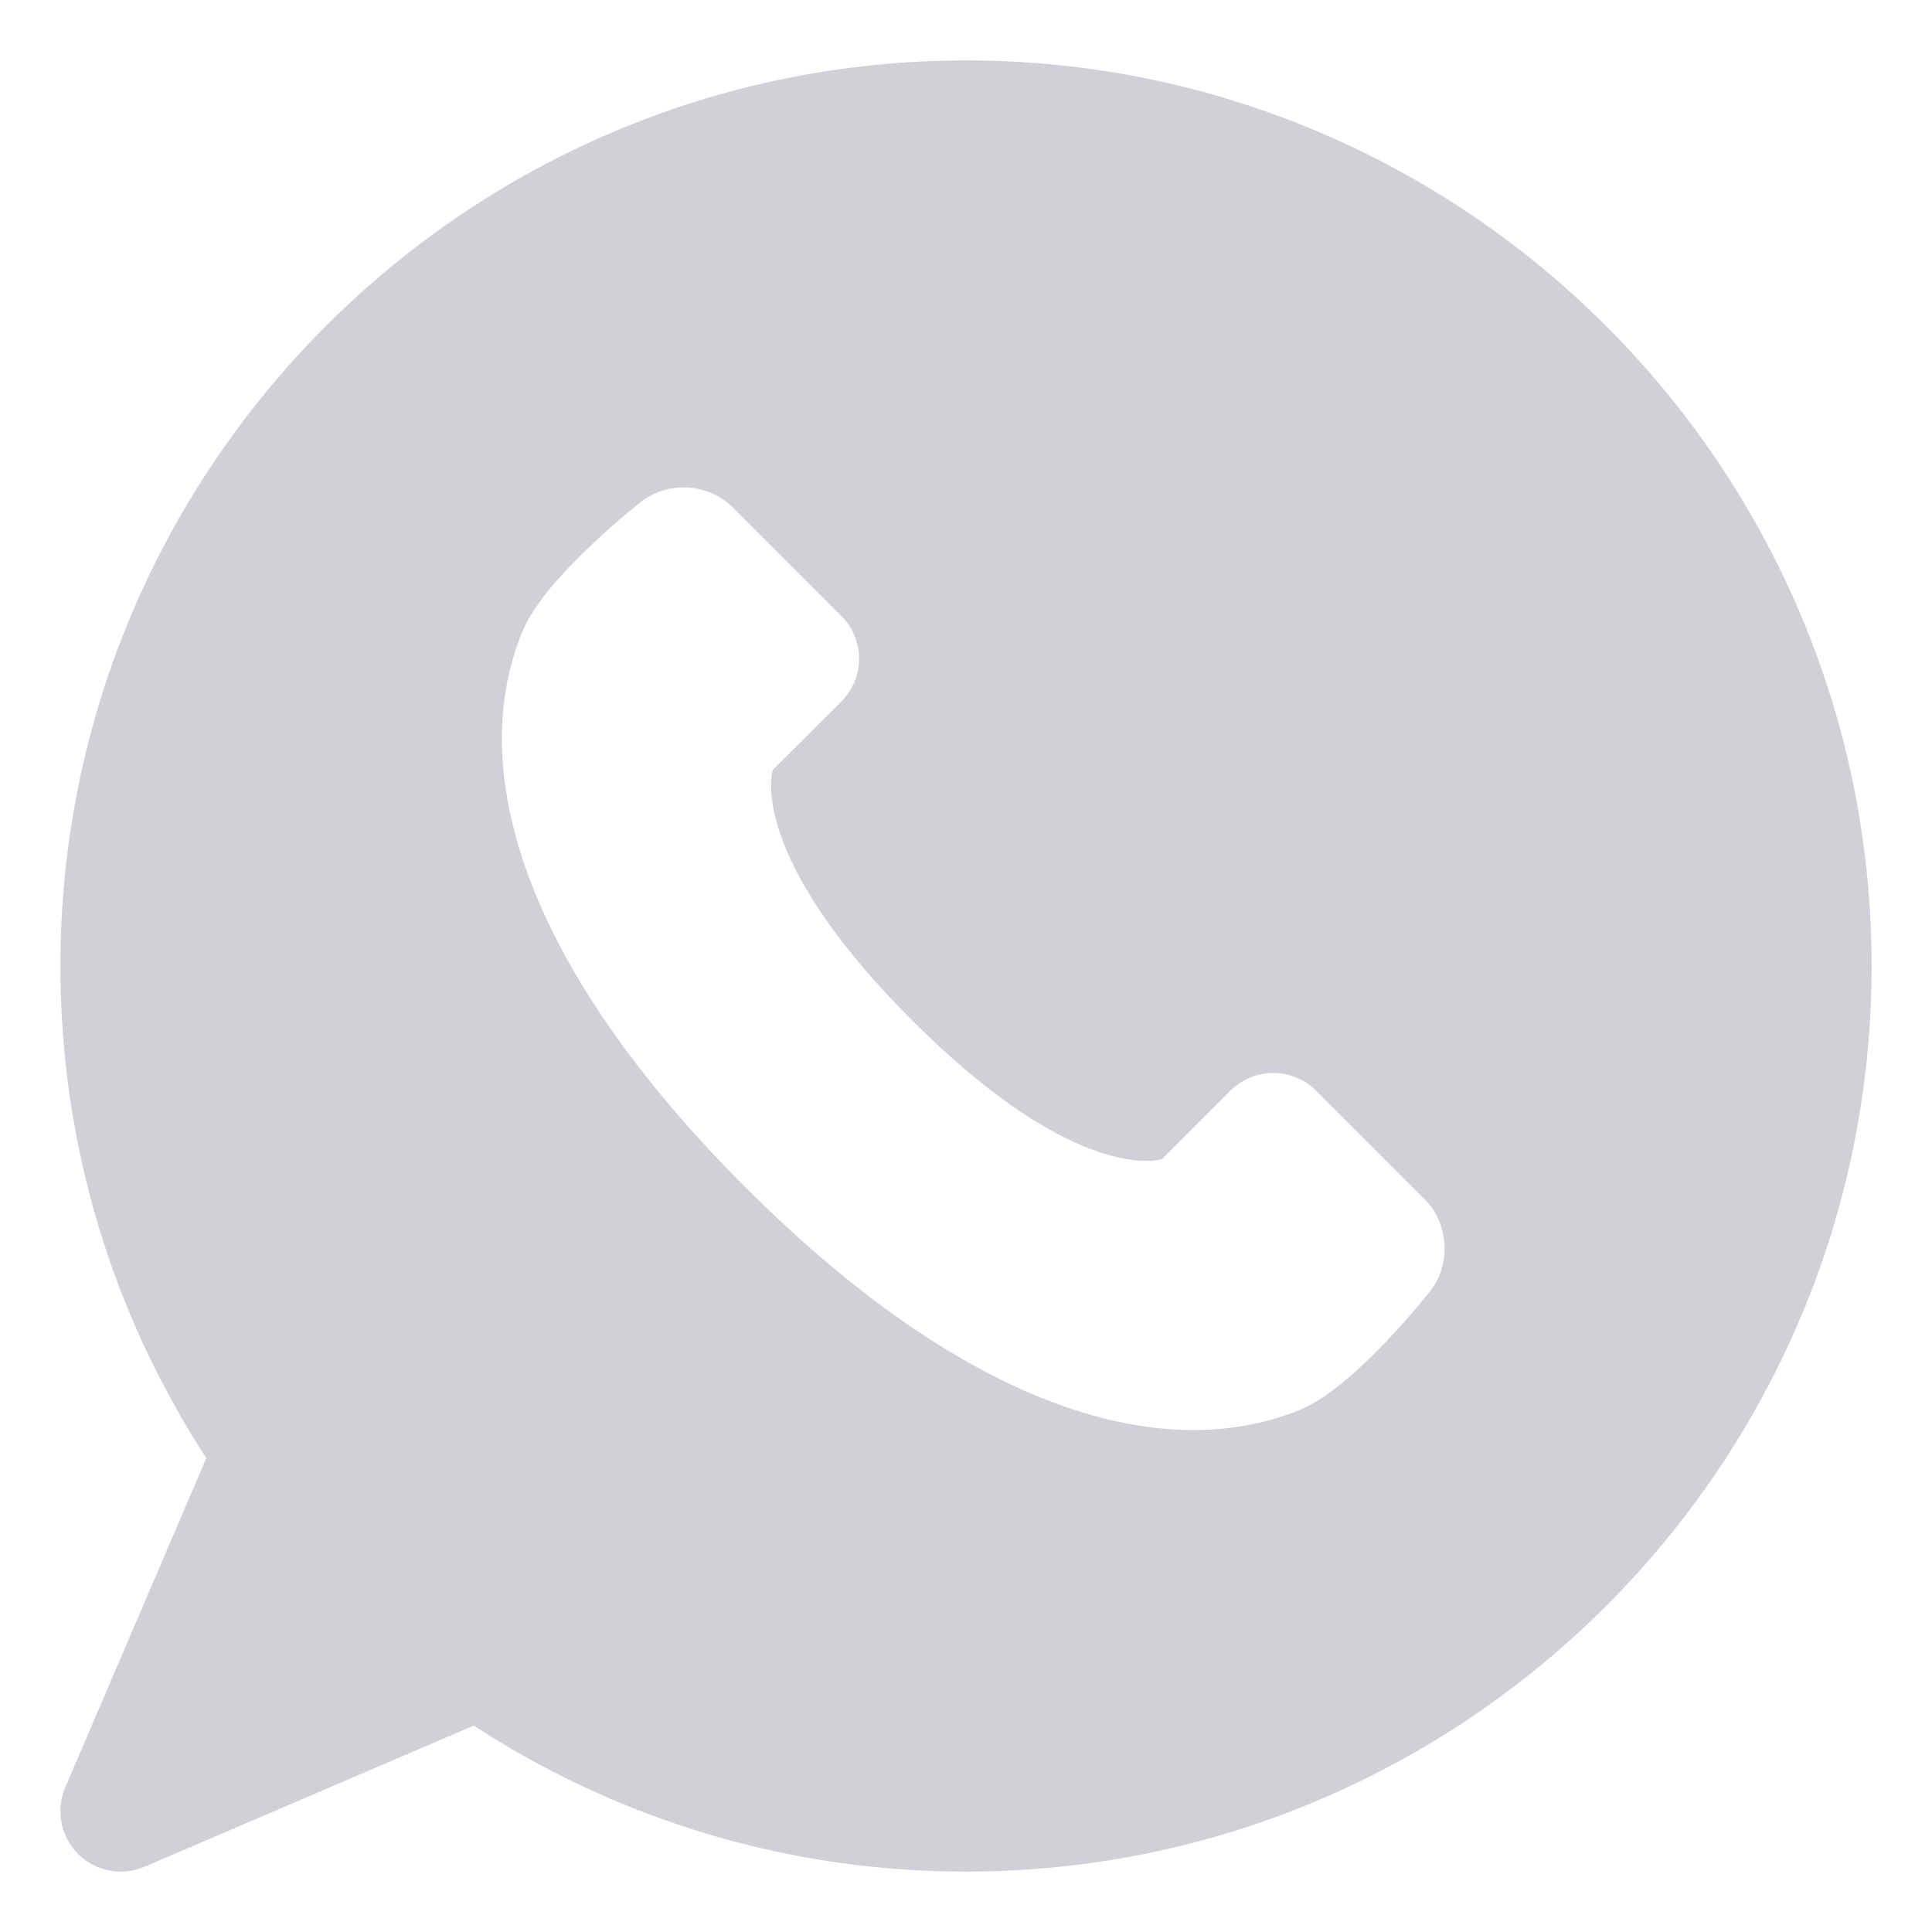 <svg width="30" height="30" viewBox="0 0 30 30" fill="none" xmlns="http://www.w3.org/2000/svg">
<g clip-path="url(#clip0_65_295)">
<path d="M15 0.938C7.246 0.938 0.938 7.246 0.938 15C0.938 17.728 1.719 20.359 3.204 22.642L1.013 27.756C0.94 27.928 0.919 28.118 0.955 28.302C0.99 28.486 1.08 28.655 1.212 28.788C1.345 28.92 1.514 29.01 1.698 29.045C1.882 29.081 2.072 29.06 2.244 28.987L7.357 26.795C9.63 28.278 12.286 29.066 15 29.062C22.754 29.062 29.062 22.754 29.062 15C29.062 7.246 22.754 0.938 15 0.938ZM22.219 20.034C22.219 20.034 21.049 21.533 20.203 21.884C18.056 22.773 15.023 21.884 11.569 18.43C8.116 14.977 7.226 11.944 8.116 9.796C8.467 8.95 9.967 7.782 9.967 7.782C10.173 7.629 10.427 7.554 10.684 7.57C10.94 7.586 11.183 7.692 11.369 7.869L13.066 9.566C13.241 9.742 13.339 9.98 13.339 10.229C13.339 10.477 13.241 10.715 13.066 10.891L12 11.955C12 11.955 11.569 13.249 14.159 15.84C16.748 18.43 18.044 17.999 18.044 17.999L19.108 16.934C19.284 16.759 19.523 16.661 19.771 16.661C20.019 16.661 20.258 16.759 20.434 16.934L22.131 18.631C22.494 18.996 22.534 19.627 22.217 20.033L22.219 20.034Z" fill="#79798A" fill-opacity="0.35"/>
</g>
<defs>
<clipPath id="clip0_65_295">
<rect width="30" height="30" fill="white"/>
</clipPath>
</defs>
</svg>
